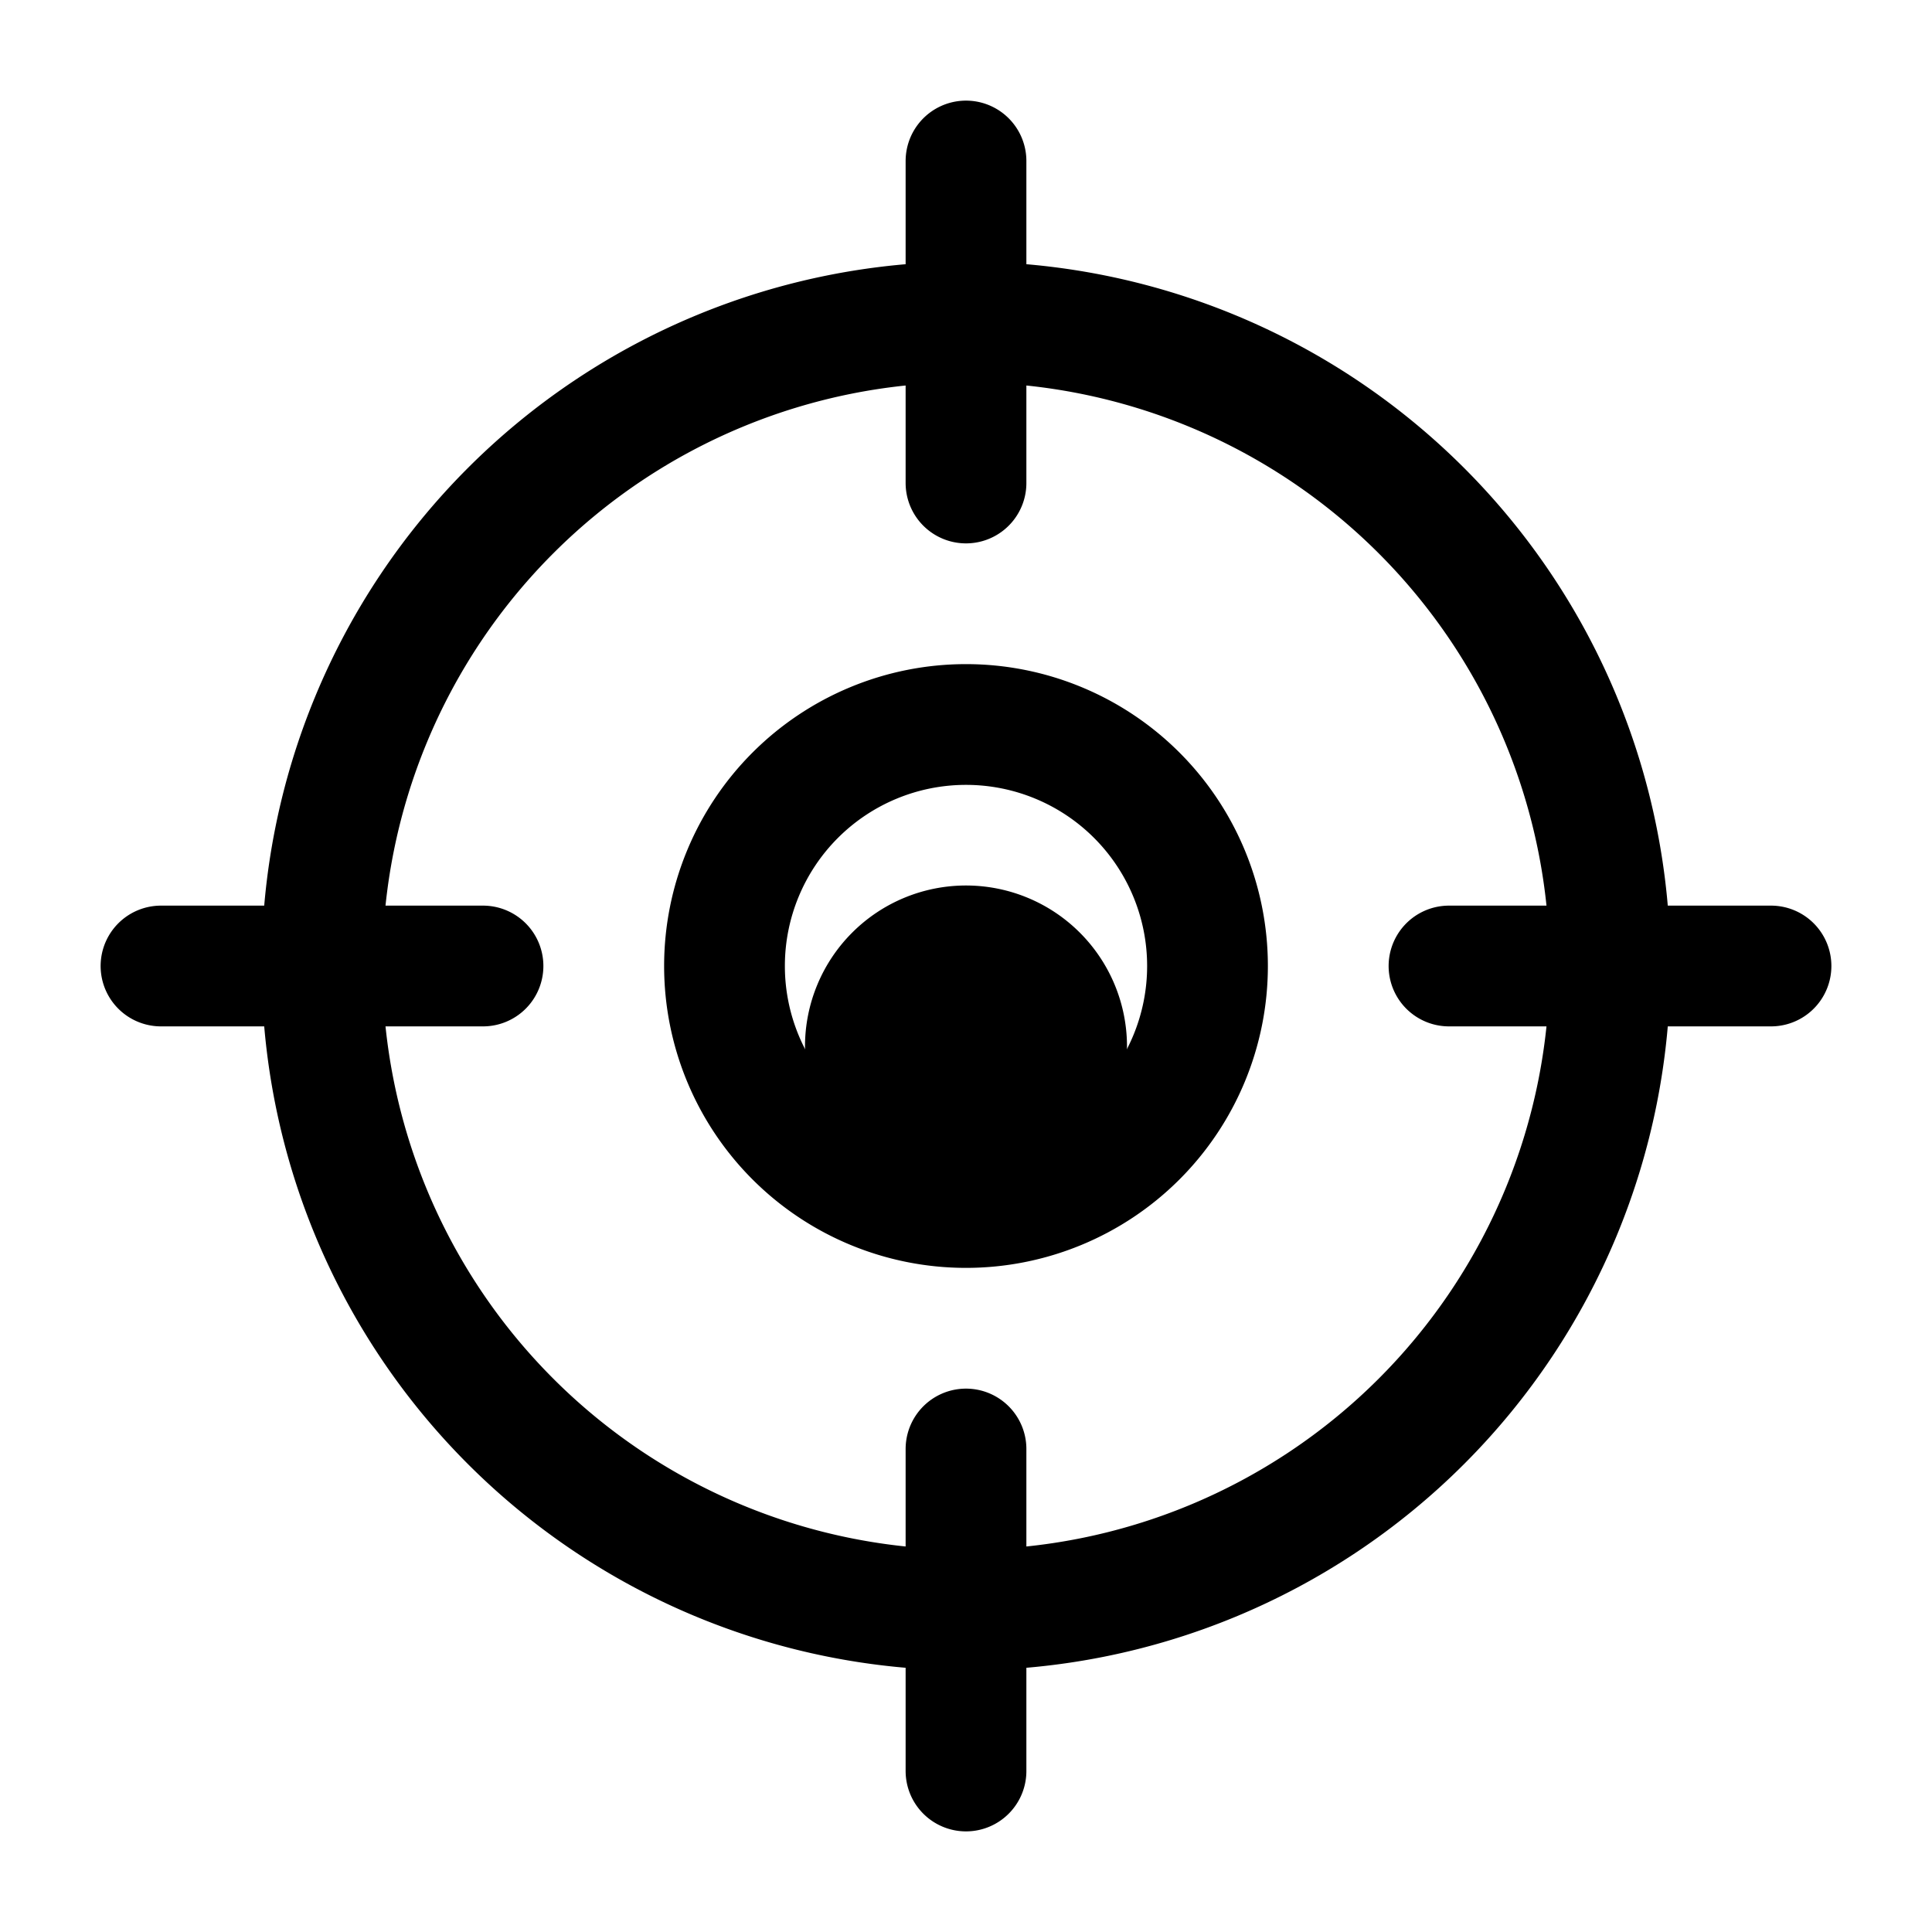 <svg xmlns="http://www.w3.org/2000/svg" width="24" height="24" fill="none" viewBox="0 0 24 24">
  <path fill="color(display-p3 .98 .561 .561)" d="M14 13a2 2 0 1 1-4 0 2 2 0 0 1 4 0Z"/>
  <path stroke="#000" stroke-linecap="round" stroke-linejoin="round" stroke-width="1.5" d="M12 6V2m6 10h4m-10 6v4M6 12H2m18 0a8 8 0 1 1-16 0 8 8 0 0 1 16 0Zm-5 0a3 3 0 1 1-6 0 3 3 0 0 1 6 0Z"/>
</svg>
